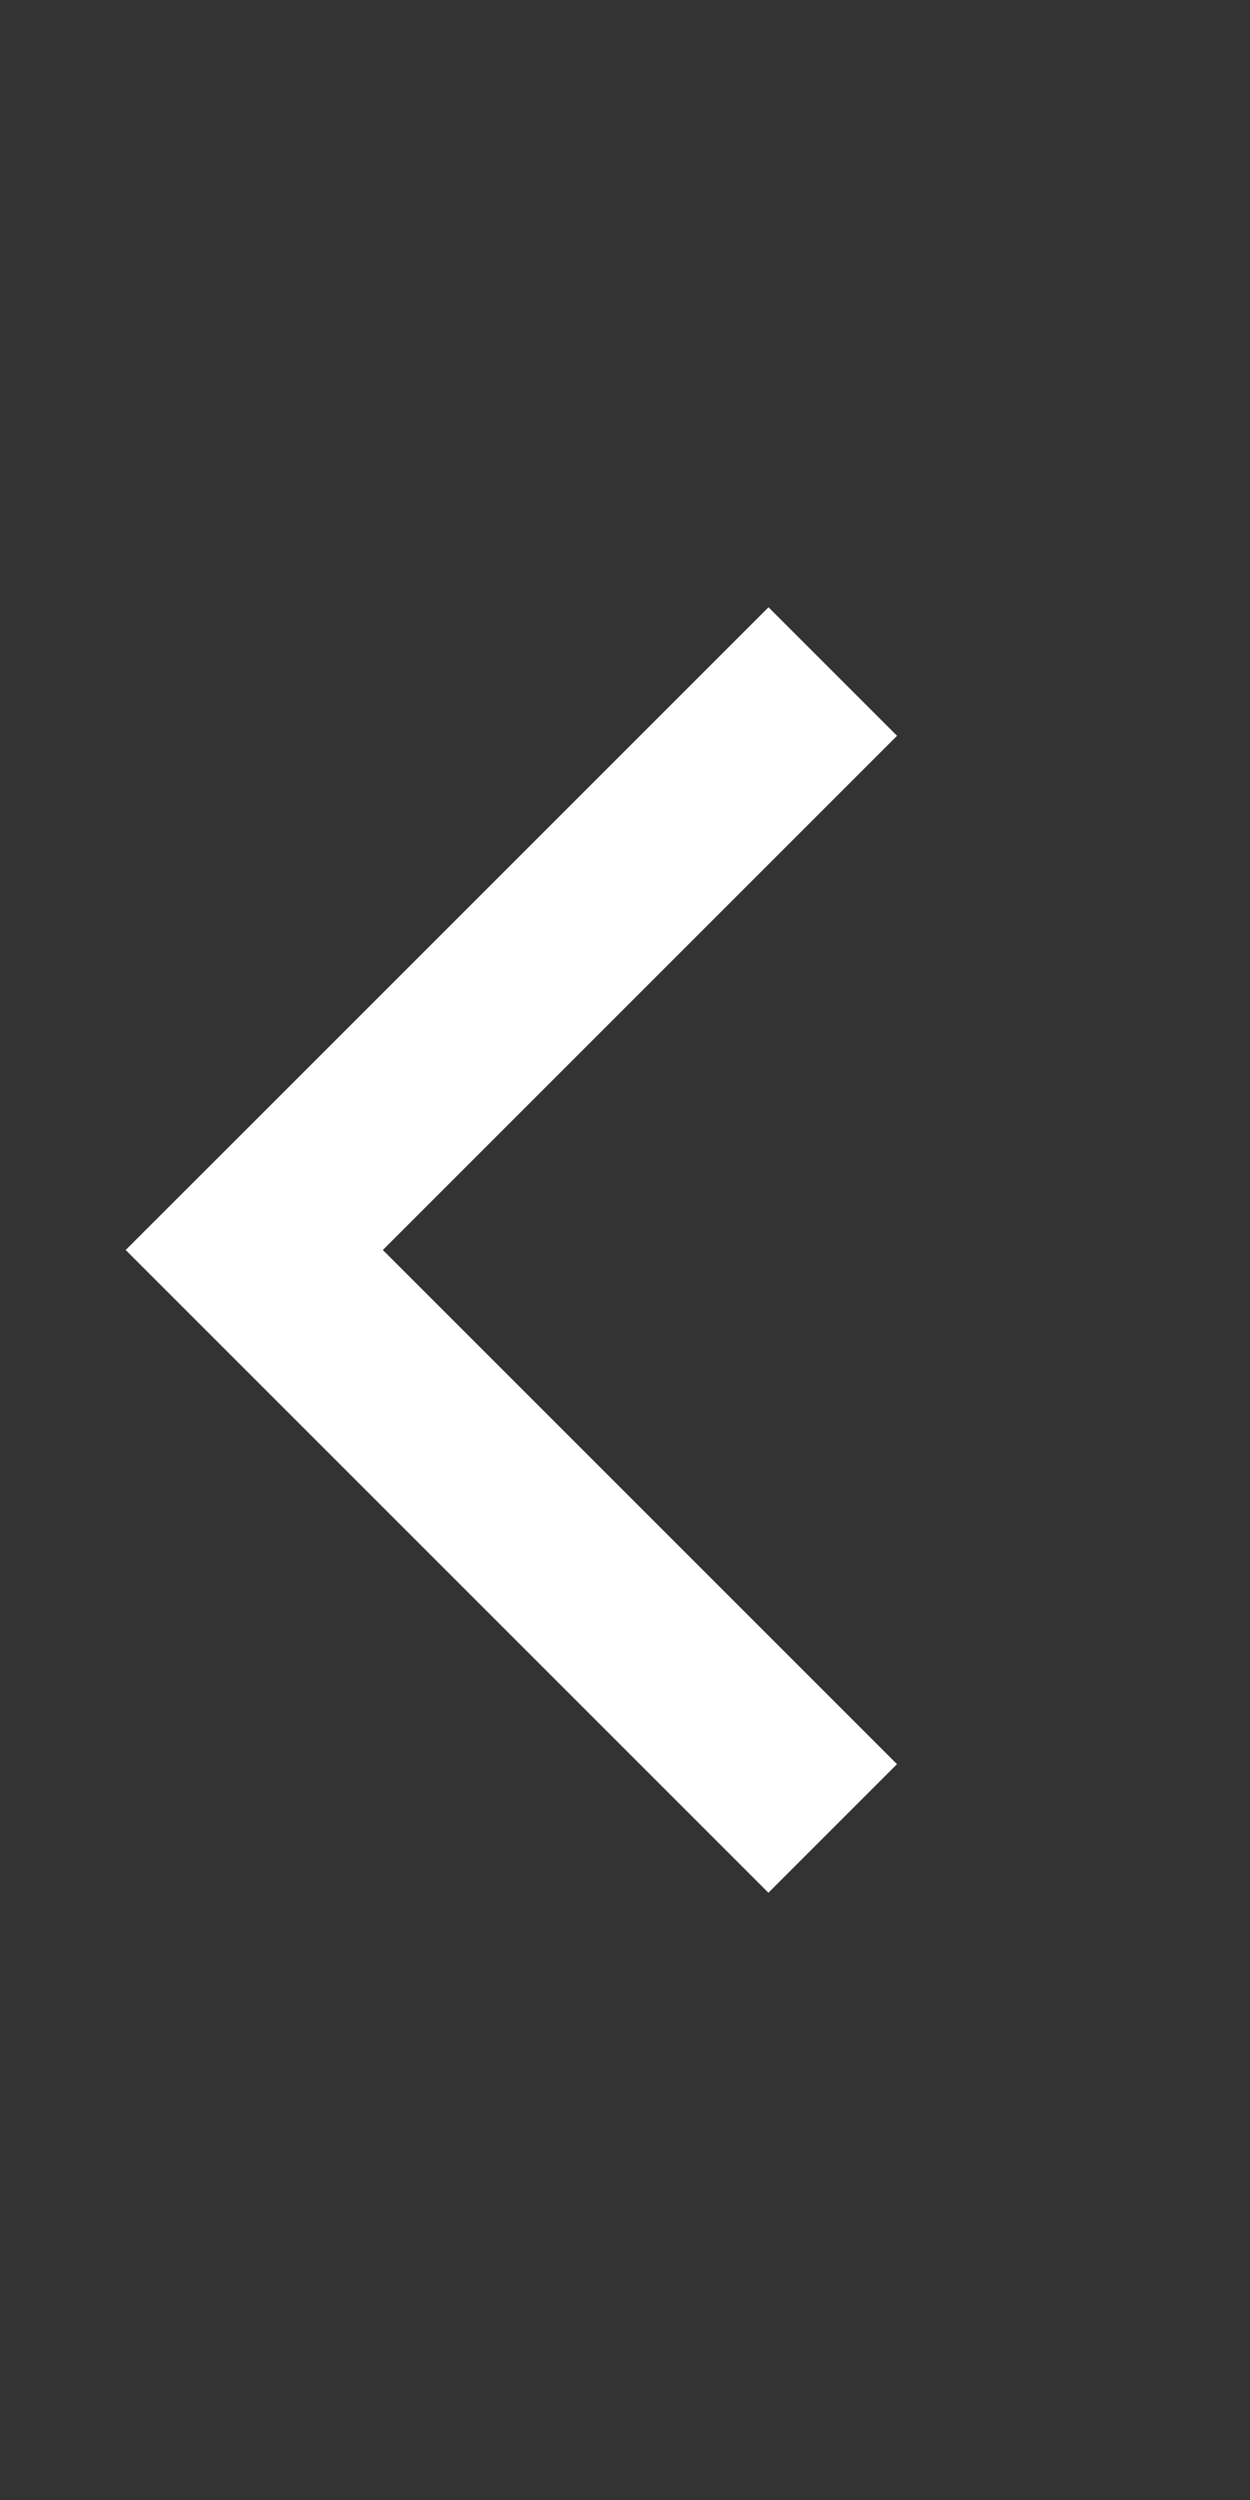<svg xmlns="http://www.w3.org/2000/svg" width="11" height="22" viewBox="0 0 11 22"><rect x="0" y="0" width="11" height="22" fill="#333333" stroke="none"/><path d="M7.894 15.525L3.369 11l4.525-4.525-1.131-1.131-4.525 4.525L1.106 11l1.131 1.131 4.525 4.525 1.131-1.131z" fill="#fff"/></svg>